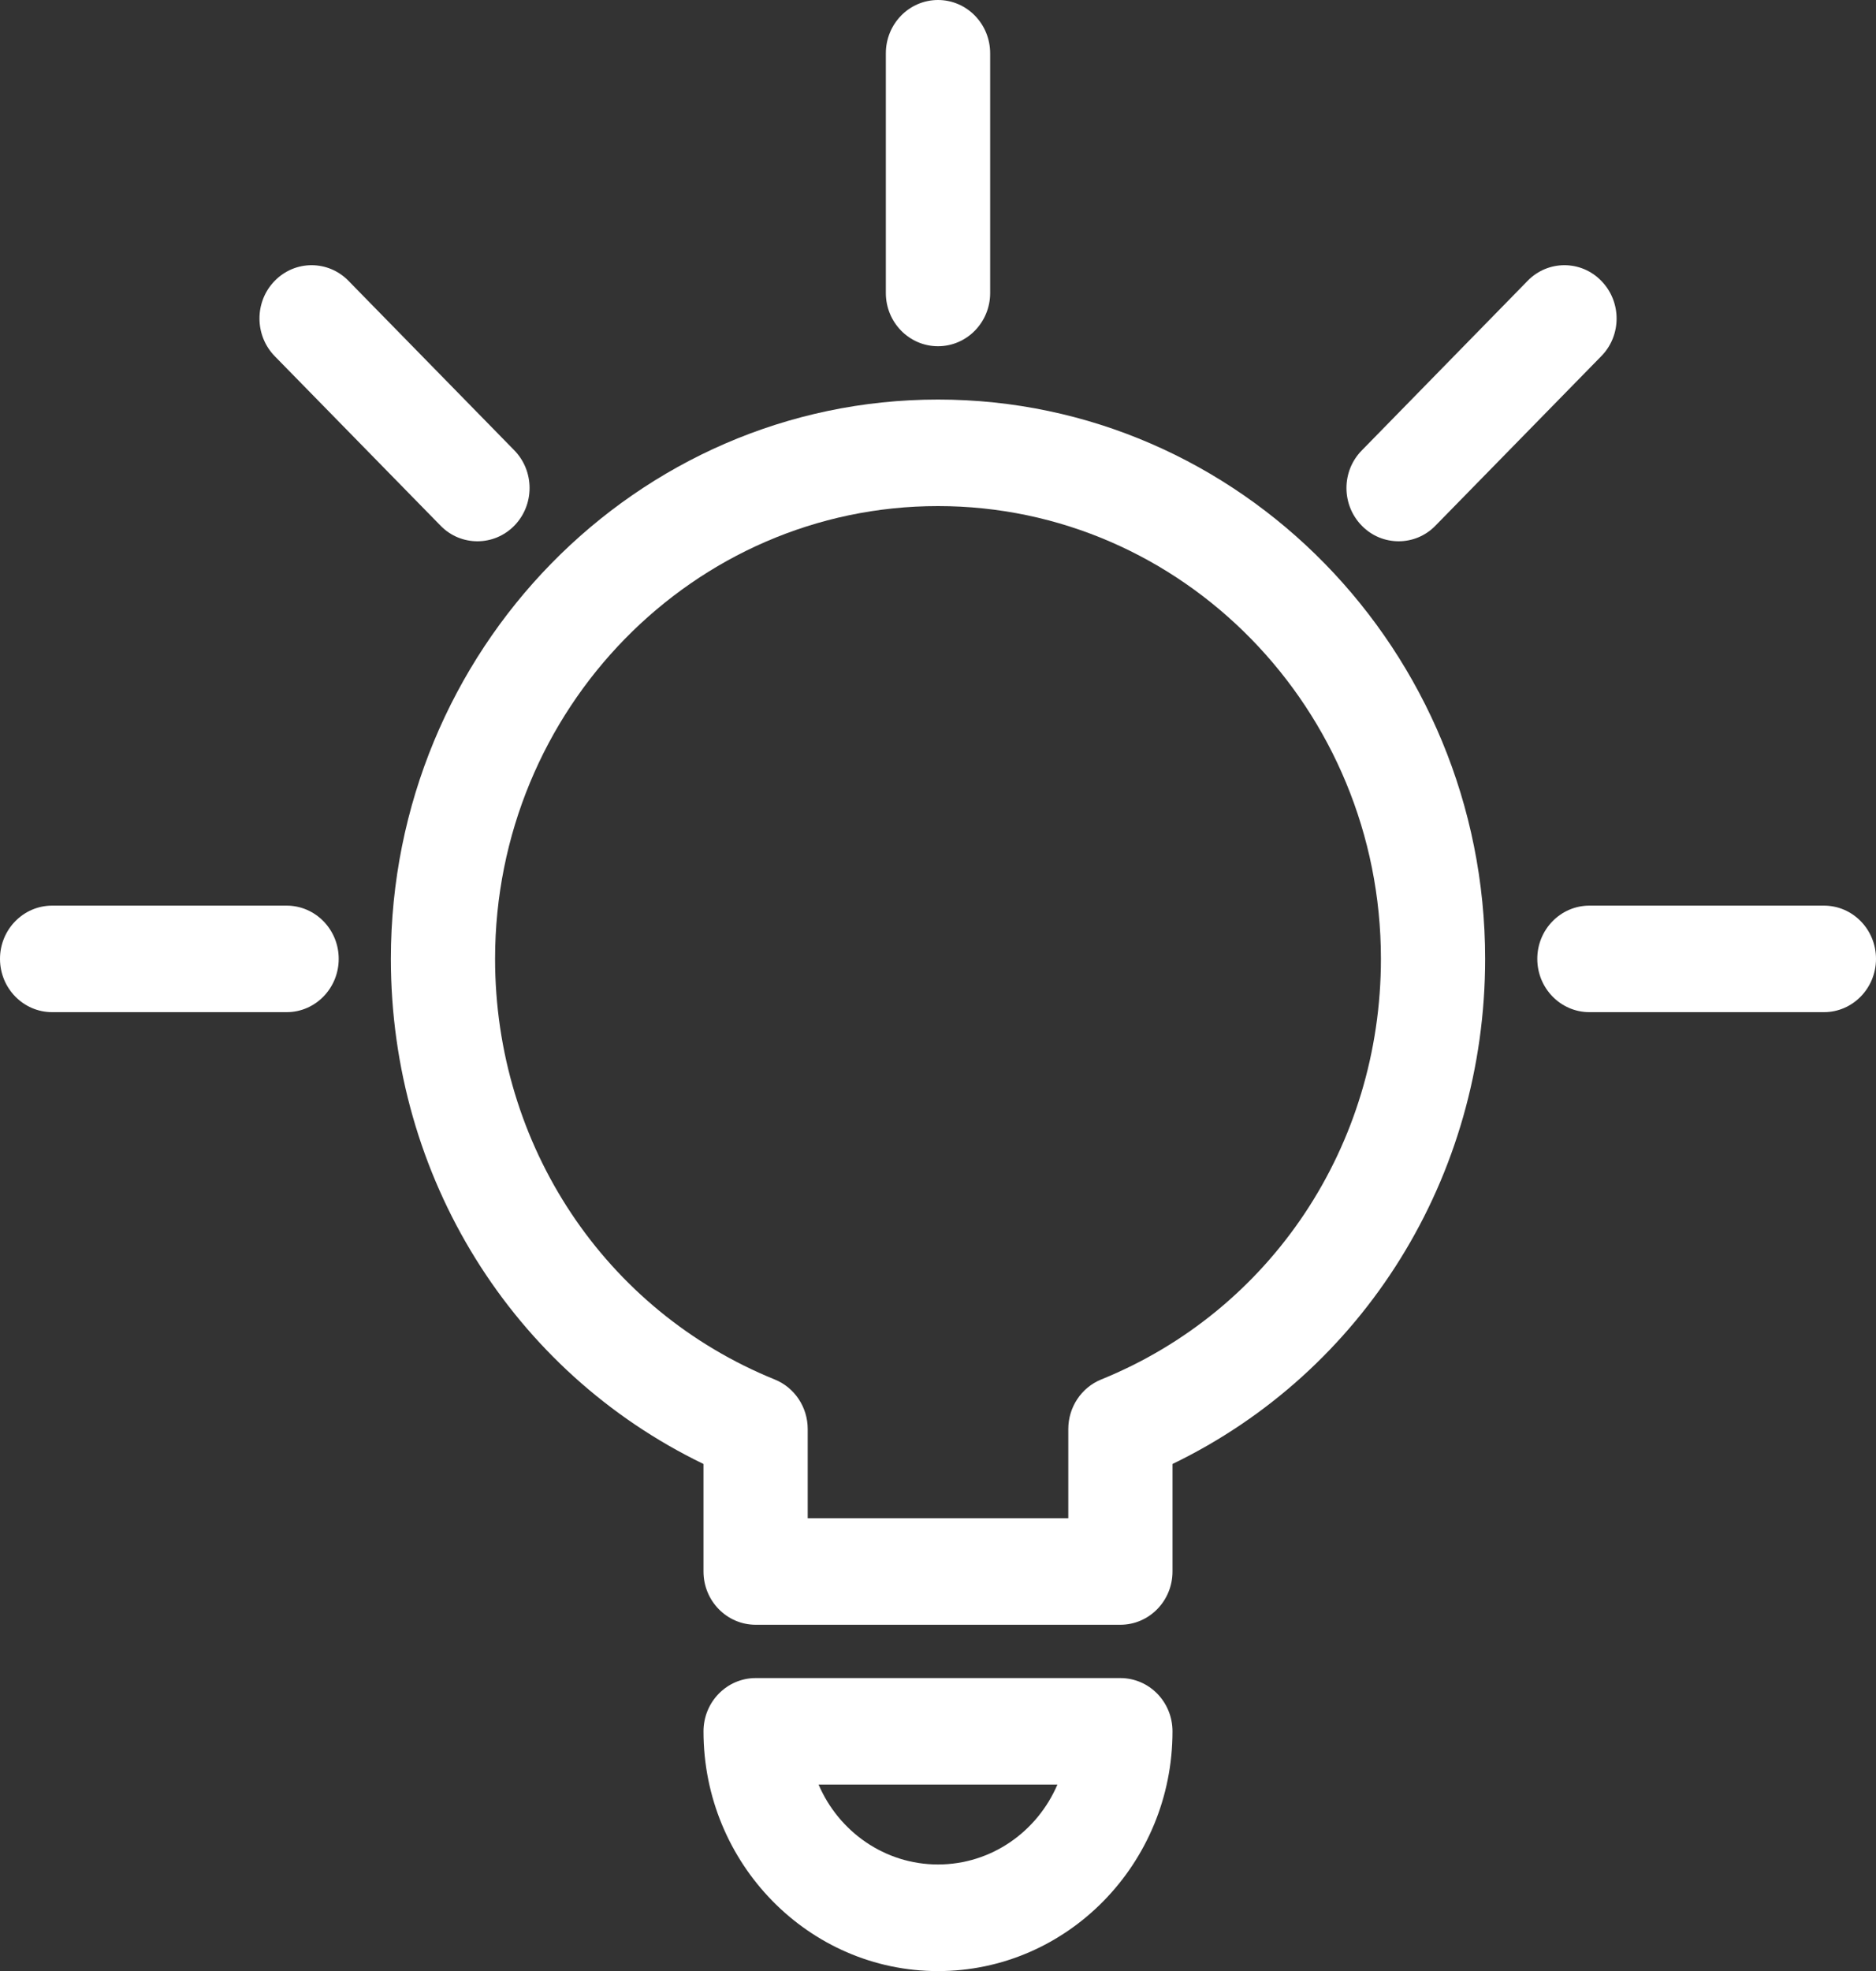 <svg width="20" height="21" viewBox="0 0 20 21" fill="none" xmlns="http://www.w3.org/2000/svg">
<rect x="0" y="0" width="20" height="21" fill="#333333" stroke="none"/>
<g clip-path="url(#clip0_285_2453)">
<path d="M10 3.689C10.307 3.689 10.556 3.435 10.556 3.122V0.568C10.556 0.254 10.307 0 10 0C9.693 0 9.444 0.254 9.444 0.568V3.122C9.444 3.435 9.693 3.689 10 3.689Z" fill="white"/>
<path d="M4.697 5.601C4.805 5.712 4.947 5.767 5.09 5.767C5.232 5.767 5.374 5.712 5.483 5.601C5.7 5.379 5.7 5.02 5.483 4.798L3.715 2.992C3.498 2.77 3.146 2.77 2.929 2.992C2.712 3.213 2.712 3.573 2.929 3.795L4.697 5.601Z" fill="white"/>
<path d="M3.056 9.649H0.556C0.249 9.649 0 9.903 0 10.216C0 10.53 0.249 10.784 0.556 10.784H3.056C3.362 10.784 3.611 10.53 3.611 10.216C3.611 9.903 3.362 9.649 3.056 9.649Z" fill="white"/>
<path d="M14.911 5.767C15.053 5.767 15.195 5.712 15.303 5.601L17.071 3.795C17.289 3.574 17.289 3.214 17.071 2.992C16.855 2.77 16.502 2.77 16.286 2.992L14.518 4.799C14.3 5.02 14.3 5.379 14.518 5.601C14.626 5.712 14.768 5.767 14.911 5.767Z" fill="white"/>
<path d="M19.445 9.649H16.945C16.638 9.649 16.389 9.903 16.389 10.216C16.389 10.53 16.638 10.784 16.945 10.784H19.445C19.751 10.784 20 10.53 20 10.216C20 9.903 19.752 9.649 19.445 9.649Z" fill="white"/>
<path d="M11.944 17.879H8.056C7.749 17.879 7.5 18.133 7.5 18.447C7.5 19.855 8.622 21.001 10 21.001C11.379 21.001 12.5 19.855 12.5 18.447C12.5 18.133 12.252 17.879 11.944 17.879ZM10 19.865C9.432 19.865 8.942 19.515 8.727 19.014H11.273C11.058 19.515 10.569 19.865 10 19.865Z" fill="white"/>
<path d="M10 4.257C6.783 4.257 4.167 6.93 4.167 10.216C4.167 12.541 5.463 14.614 7.5 15.598V16.744C7.5 17.057 7.749 17.311 8.056 17.311H11.944C12.251 17.311 12.5 17.057 12.5 16.744V15.598C14.537 14.614 15.833 12.541 15.833 10.216C15.833 6.931 13.217 4.257 10 4.257ZM11.739 14.698C11.528 14.784 11.389 14.993 11.389 15.226V16.176H8.611V15.226C8.611 14.993 8.472 14.784 8.26 14.698C6.448 13.963 5.278 12.204 5.278 10.216C5.278 7.556 7.396 5.392 10 5.392C12.604 5.392 14.722 7.556 14.722 10.216C14.722 12.204 13.552 13.963 11.739 14.698Z" fill="white"/>
</g>
<defs>
<clipPath id="clip0_285_2453">
<rect width="20" height="21" fill="white"/>
</clipPath>
</defs>
</svg>
